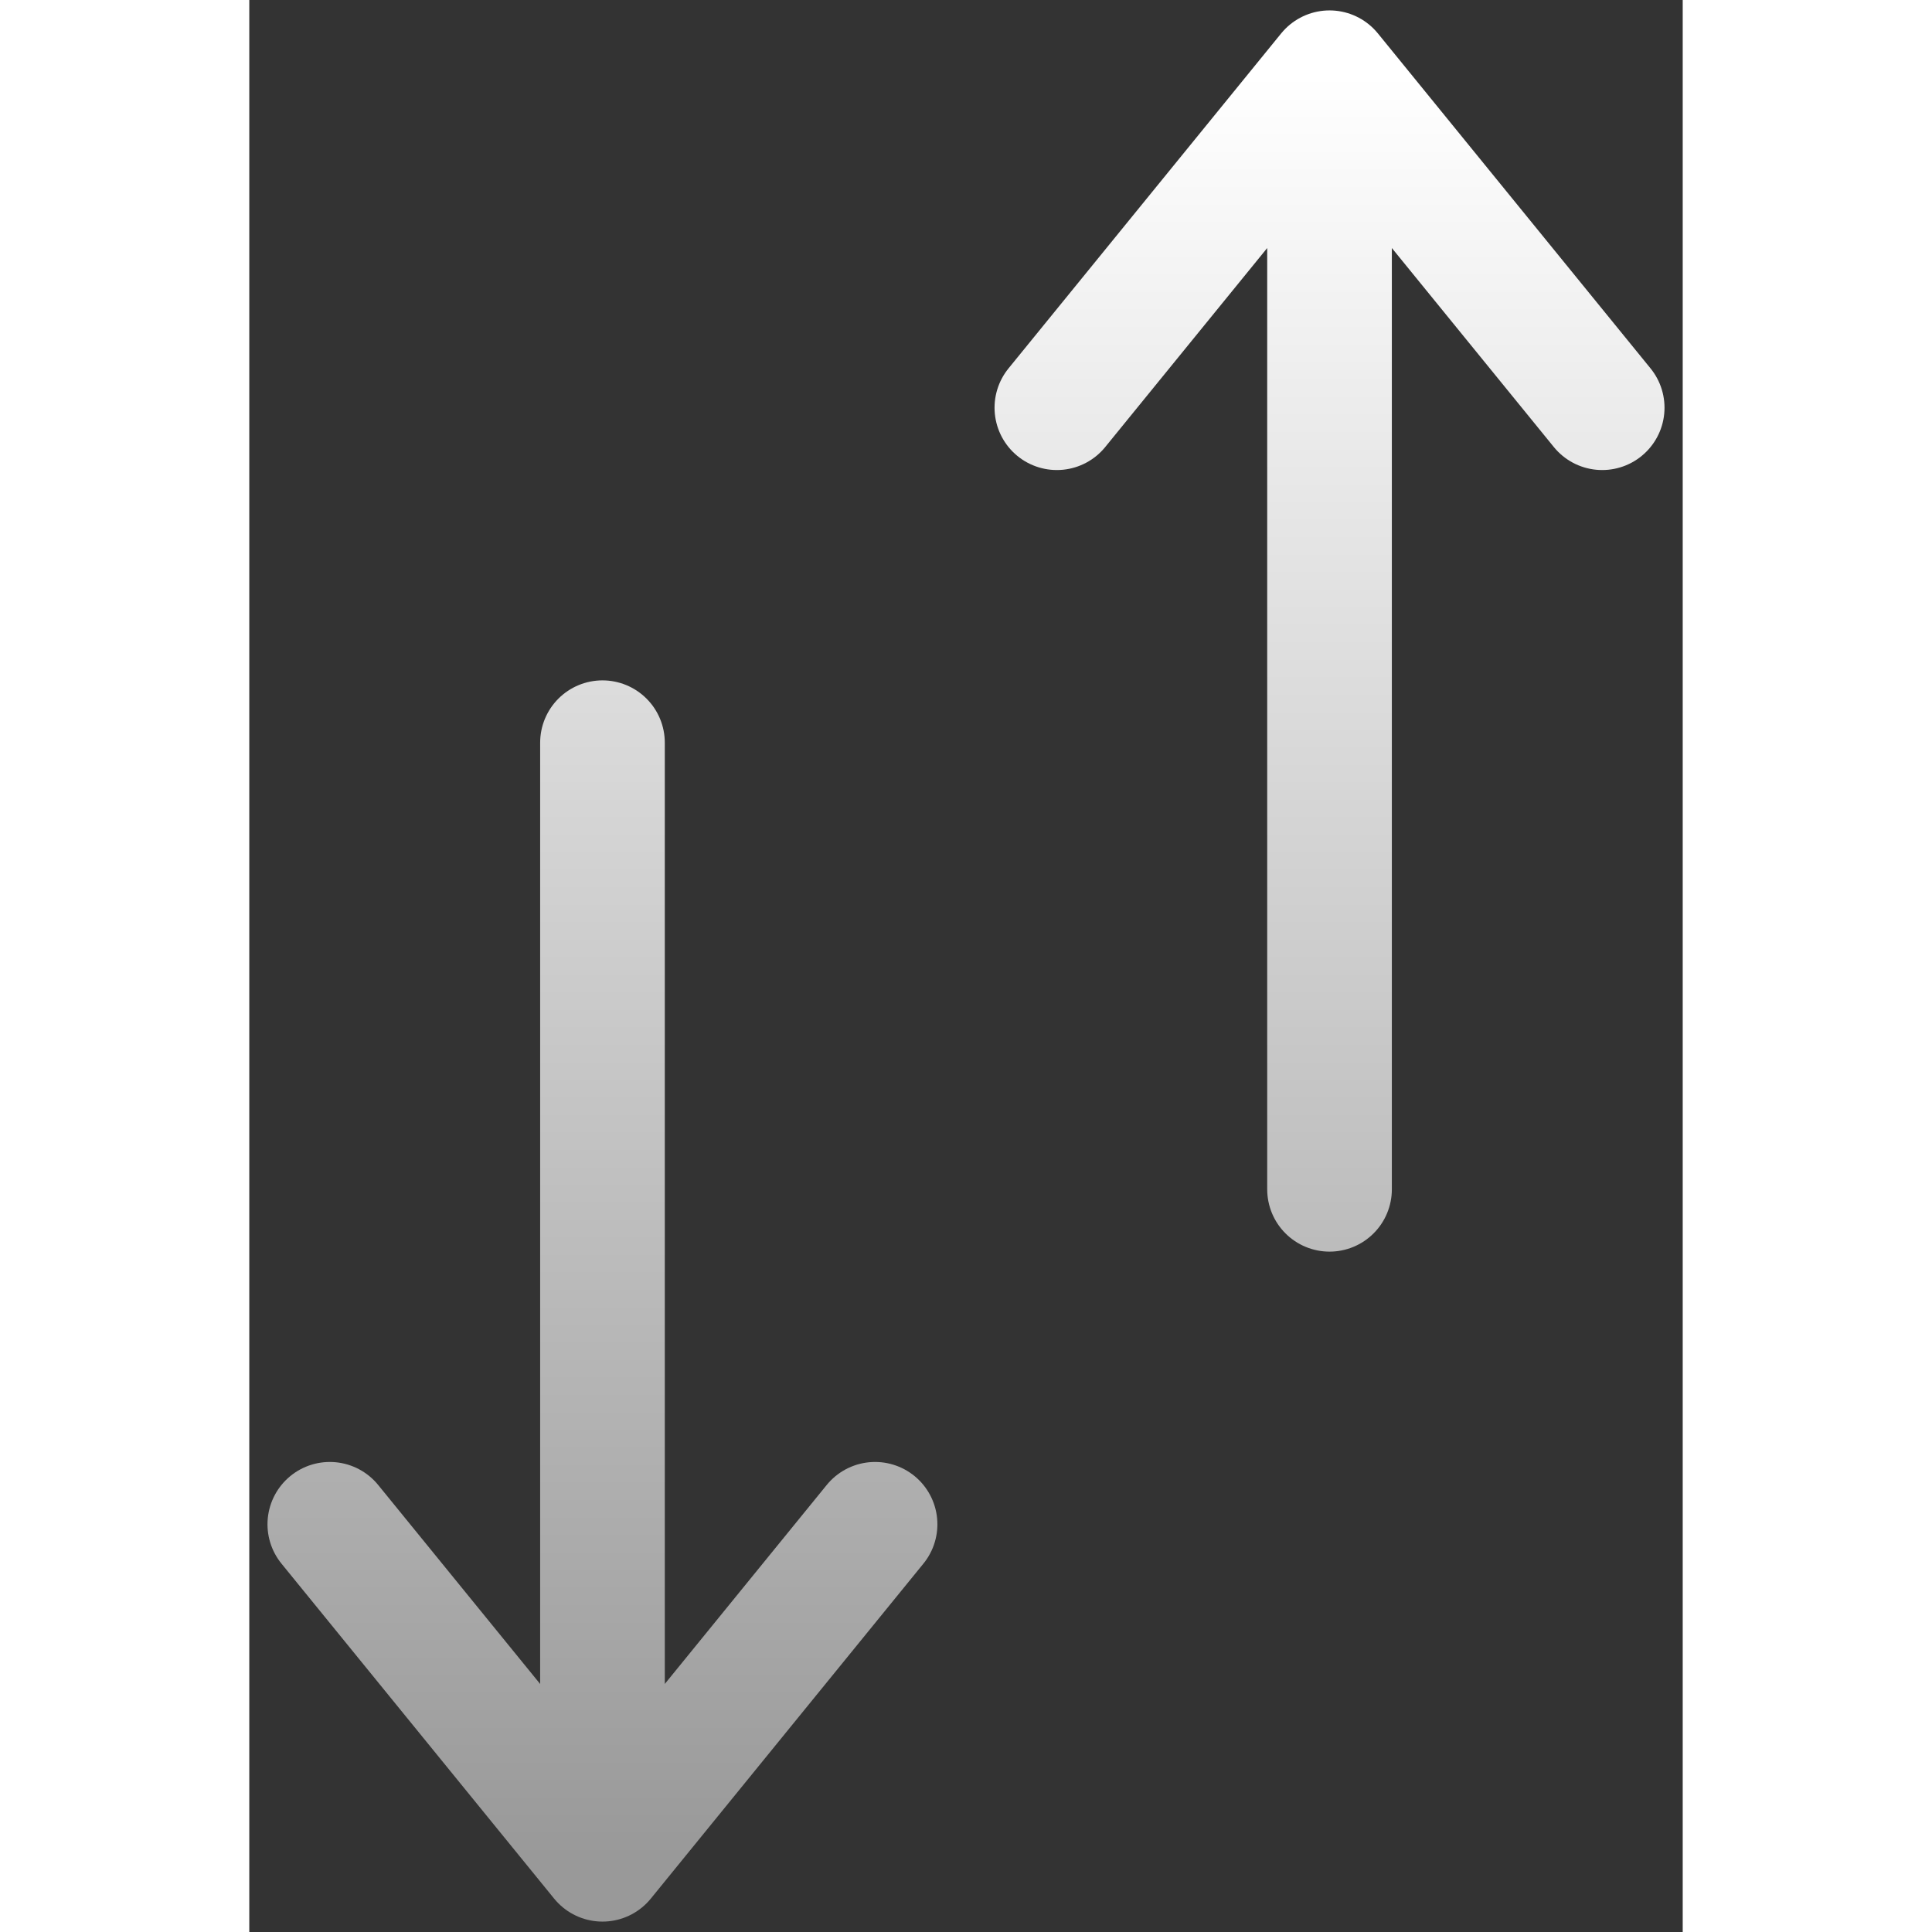 <svg width="31" height="31" viewBox="0 0 23 31" fill="none" xmlns="http://www.w3.org/2000/svg">
<rect x="0" y="0" width="23" height="31" fill="#333333" stroke="none"/>
<path d="M5.667 29.833V11.917M5.667 29.833L1.292 24.458M5.667 29.833L10.041 24.458M17.333 1.167V19.083M17.333 1.167L21.708 6.542M17.333 1.167L12.958 6.542" stroke="url(#paint0_linear_607_301)" stroke-width="2" stroke-linecap="round" stroke-linejoin="round"/>
<defs>
<linearGradient id="paint0_linear_607_301" x1="11.5" y1="1.167" x2="11.5" y2="29.833" gradientUnits="userSpaceOnUse">
<stop stop-color="white"/>
<stop offset="1" stop-color="#999999"/>
</linearGradient>
</defs>
</svg>
